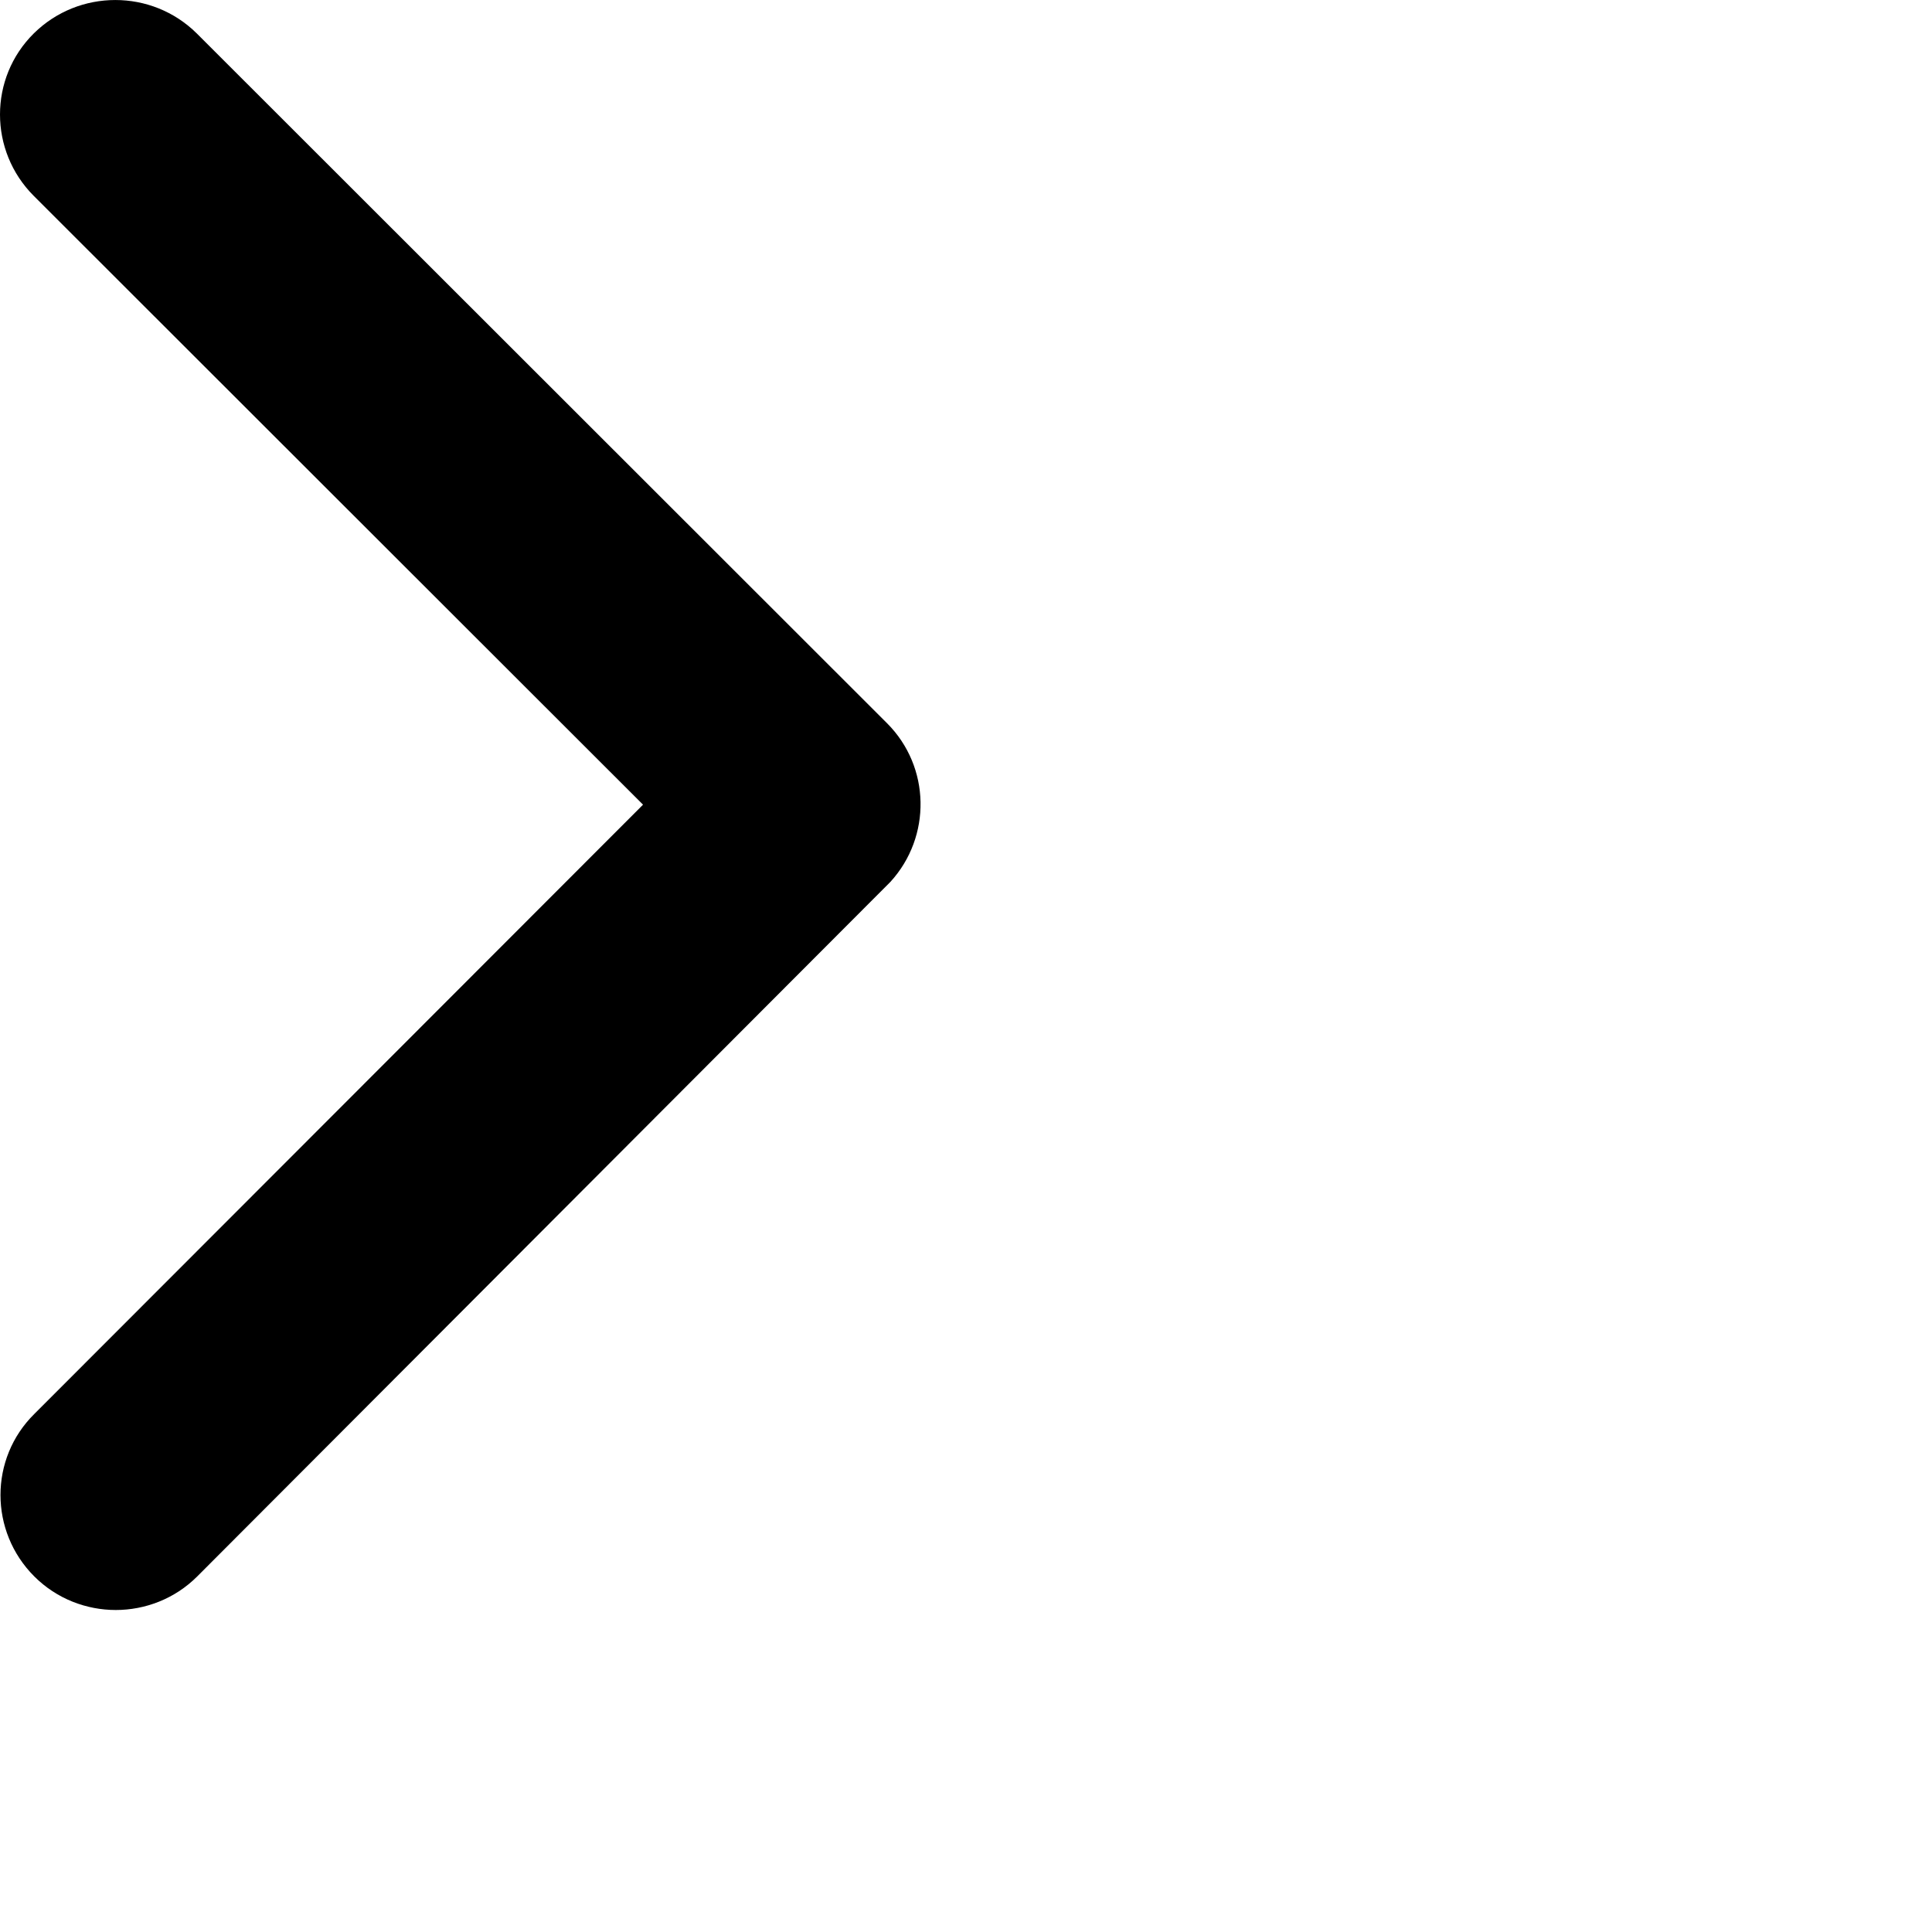 <?xml version="1.0" encoding="UTF-8"?>
<svg width="24px" height="24px" viewBox="0 0 24 24" version="1.1" xmlns="http://www.w3.org/2000/svg" xmlns:xlink="http://www.w3.org/1999/xlink"><path d="M7.988,9.996 L0.42,2.434 C-0.14,1.874 -0.14,0.969 0.42,0.415 C0.98,-0.138 1.885,-0.138 2.444,0.415 L11.019,8.984 C11.561,9.526 11.573,10.395 11.061,10.955 L2.45,19.583 C2.17,19.863 1.801,20 1.438,20 C1.075,20 0.706,19.863 0.426,19.583 C-0.134,19.023 -0.134,18.118 0.426,17.565 L7.988,9.996 Z" id="path-1"></path></svg>